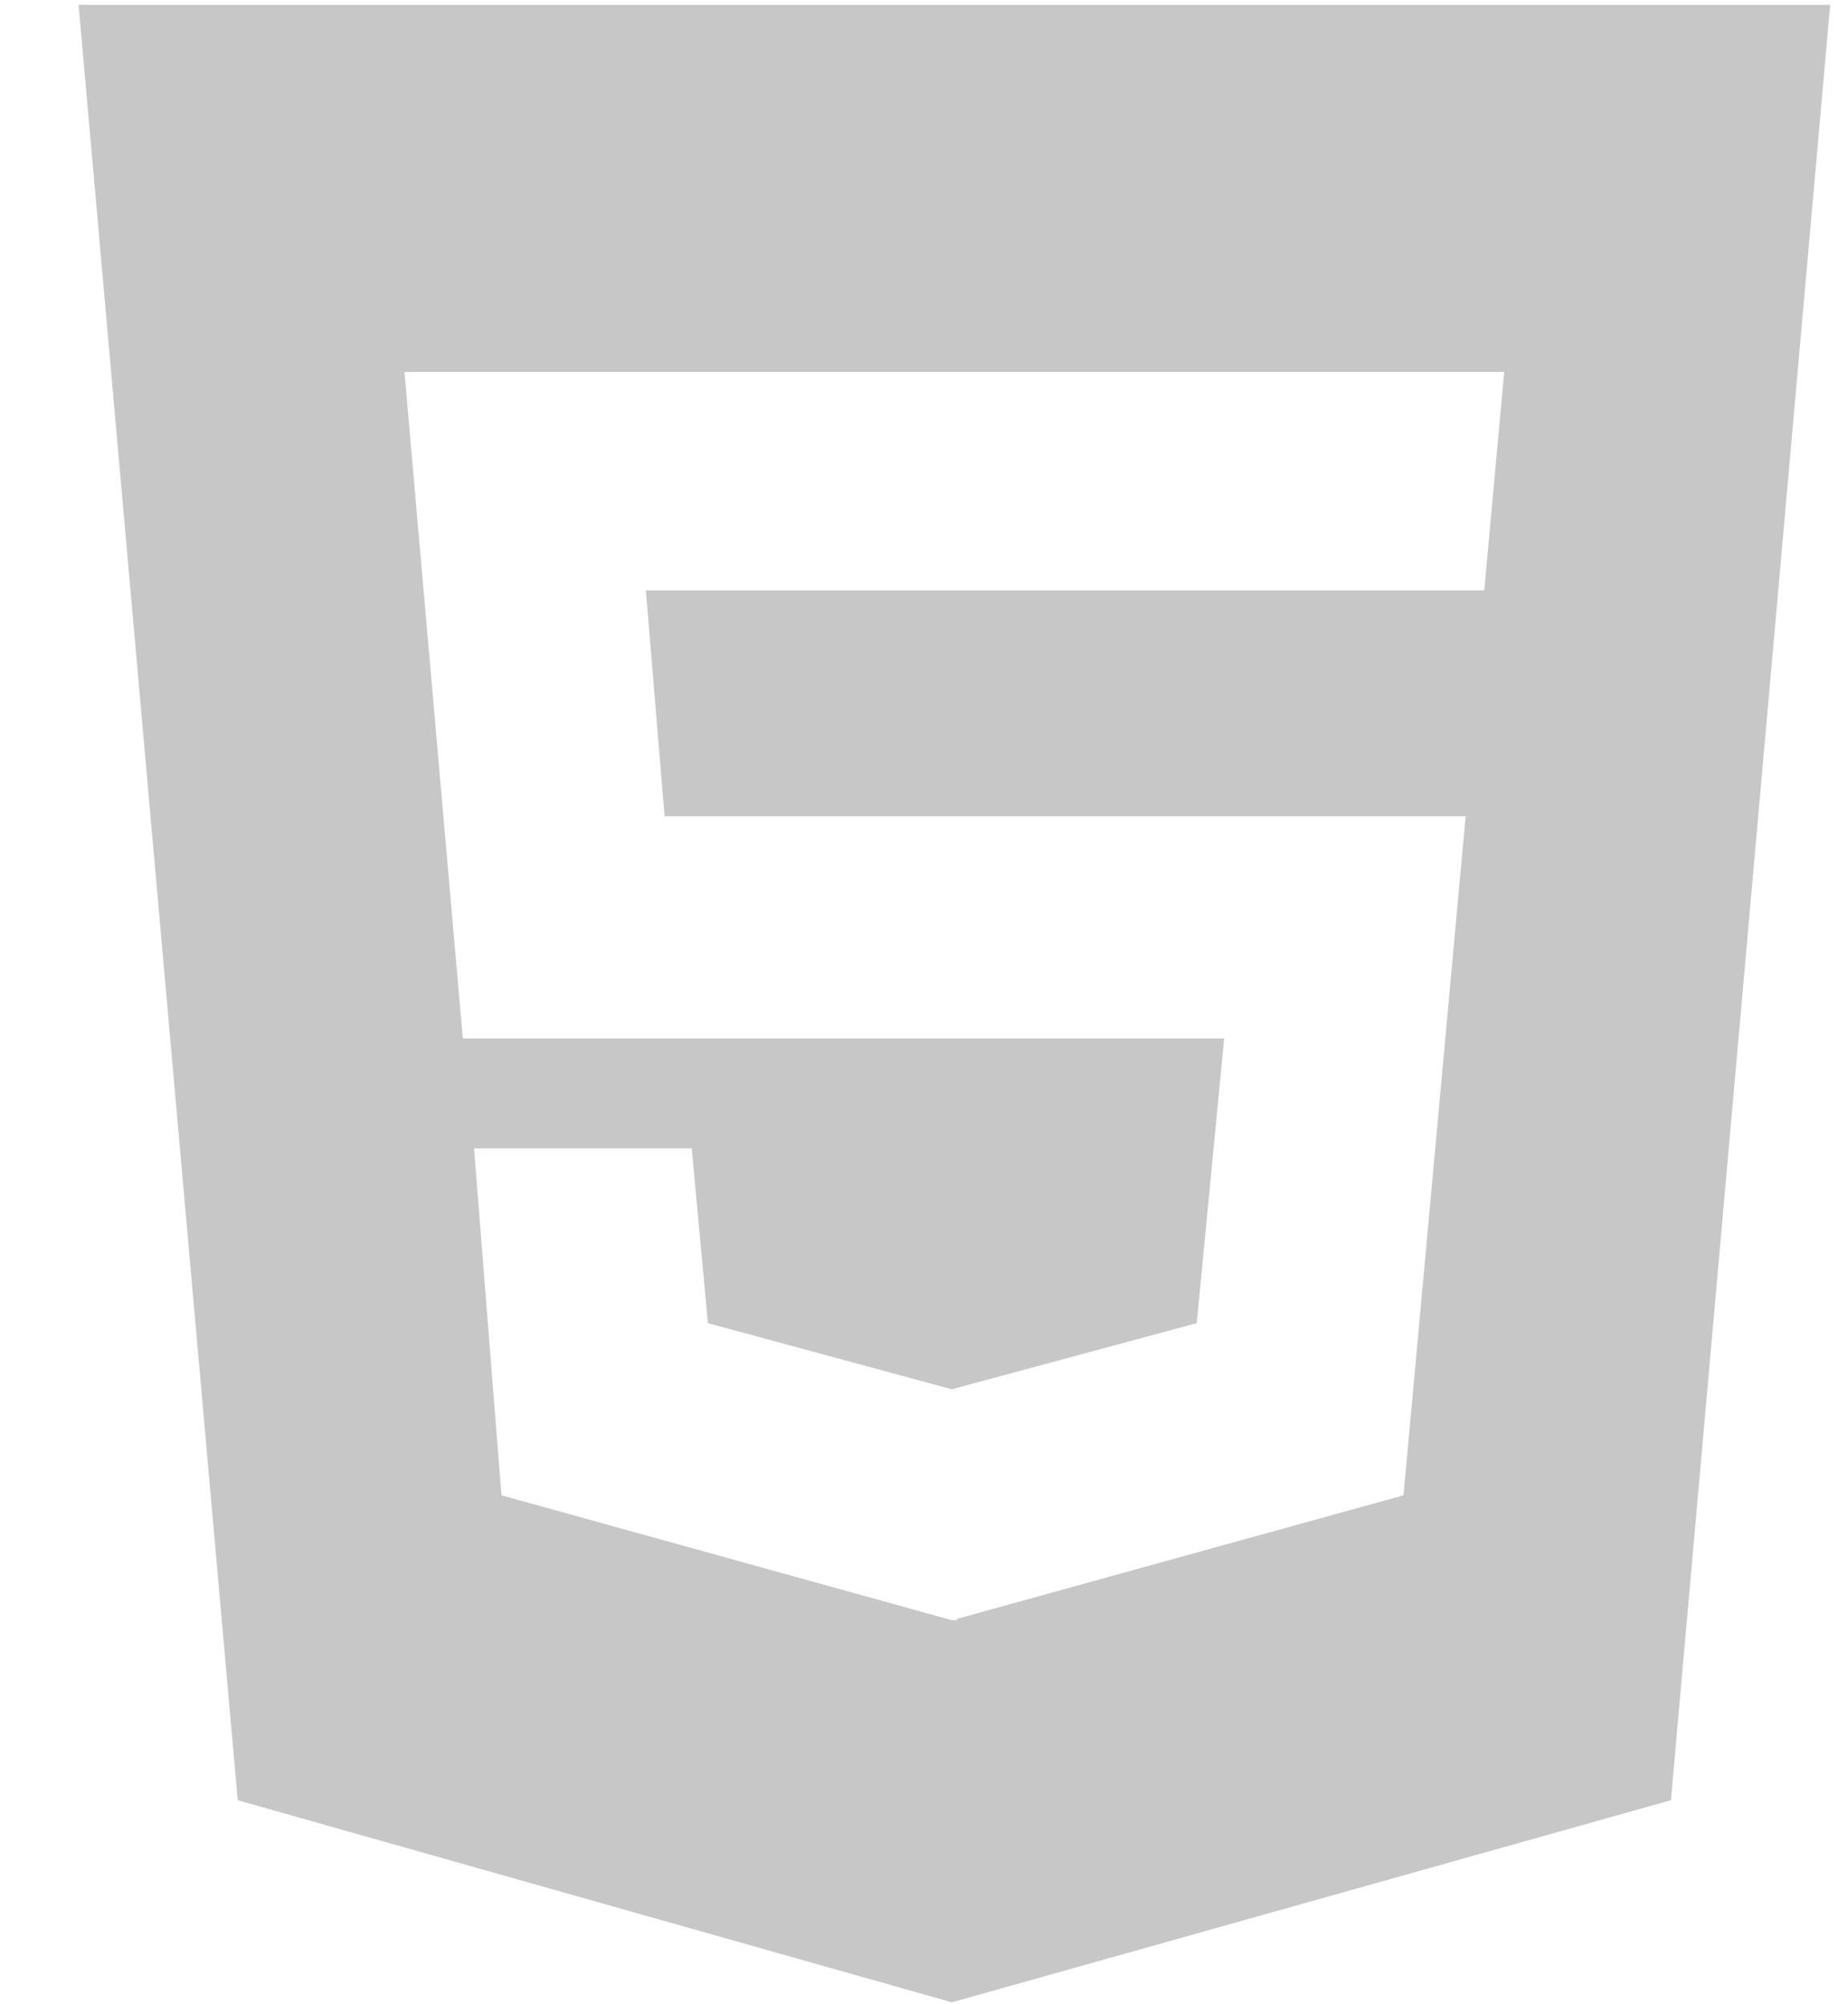 <svg width="71" height="77" viewBox="0 0 71 77" fill="none" xmlns="http://www.w3.org/2000/svg">
<path d="M3.019 0.186L9.133 69.163L36.569 76.928L64.197 69.163L70.315 0.186H3.019ZM57.026 22.681H24.814L25.533 31.36H56.31L53.922 57.449L36.761 62.197V62.246H36.569L19.266 57.449L18.212 44.12H26.576L27.198 50.835L36.566 53.375L45.979 50.835L47.032 39.896H17.782L15.539 14.289H57.791L57.026 22.681Z" fill="#C7C7C7"/>
</svg>
